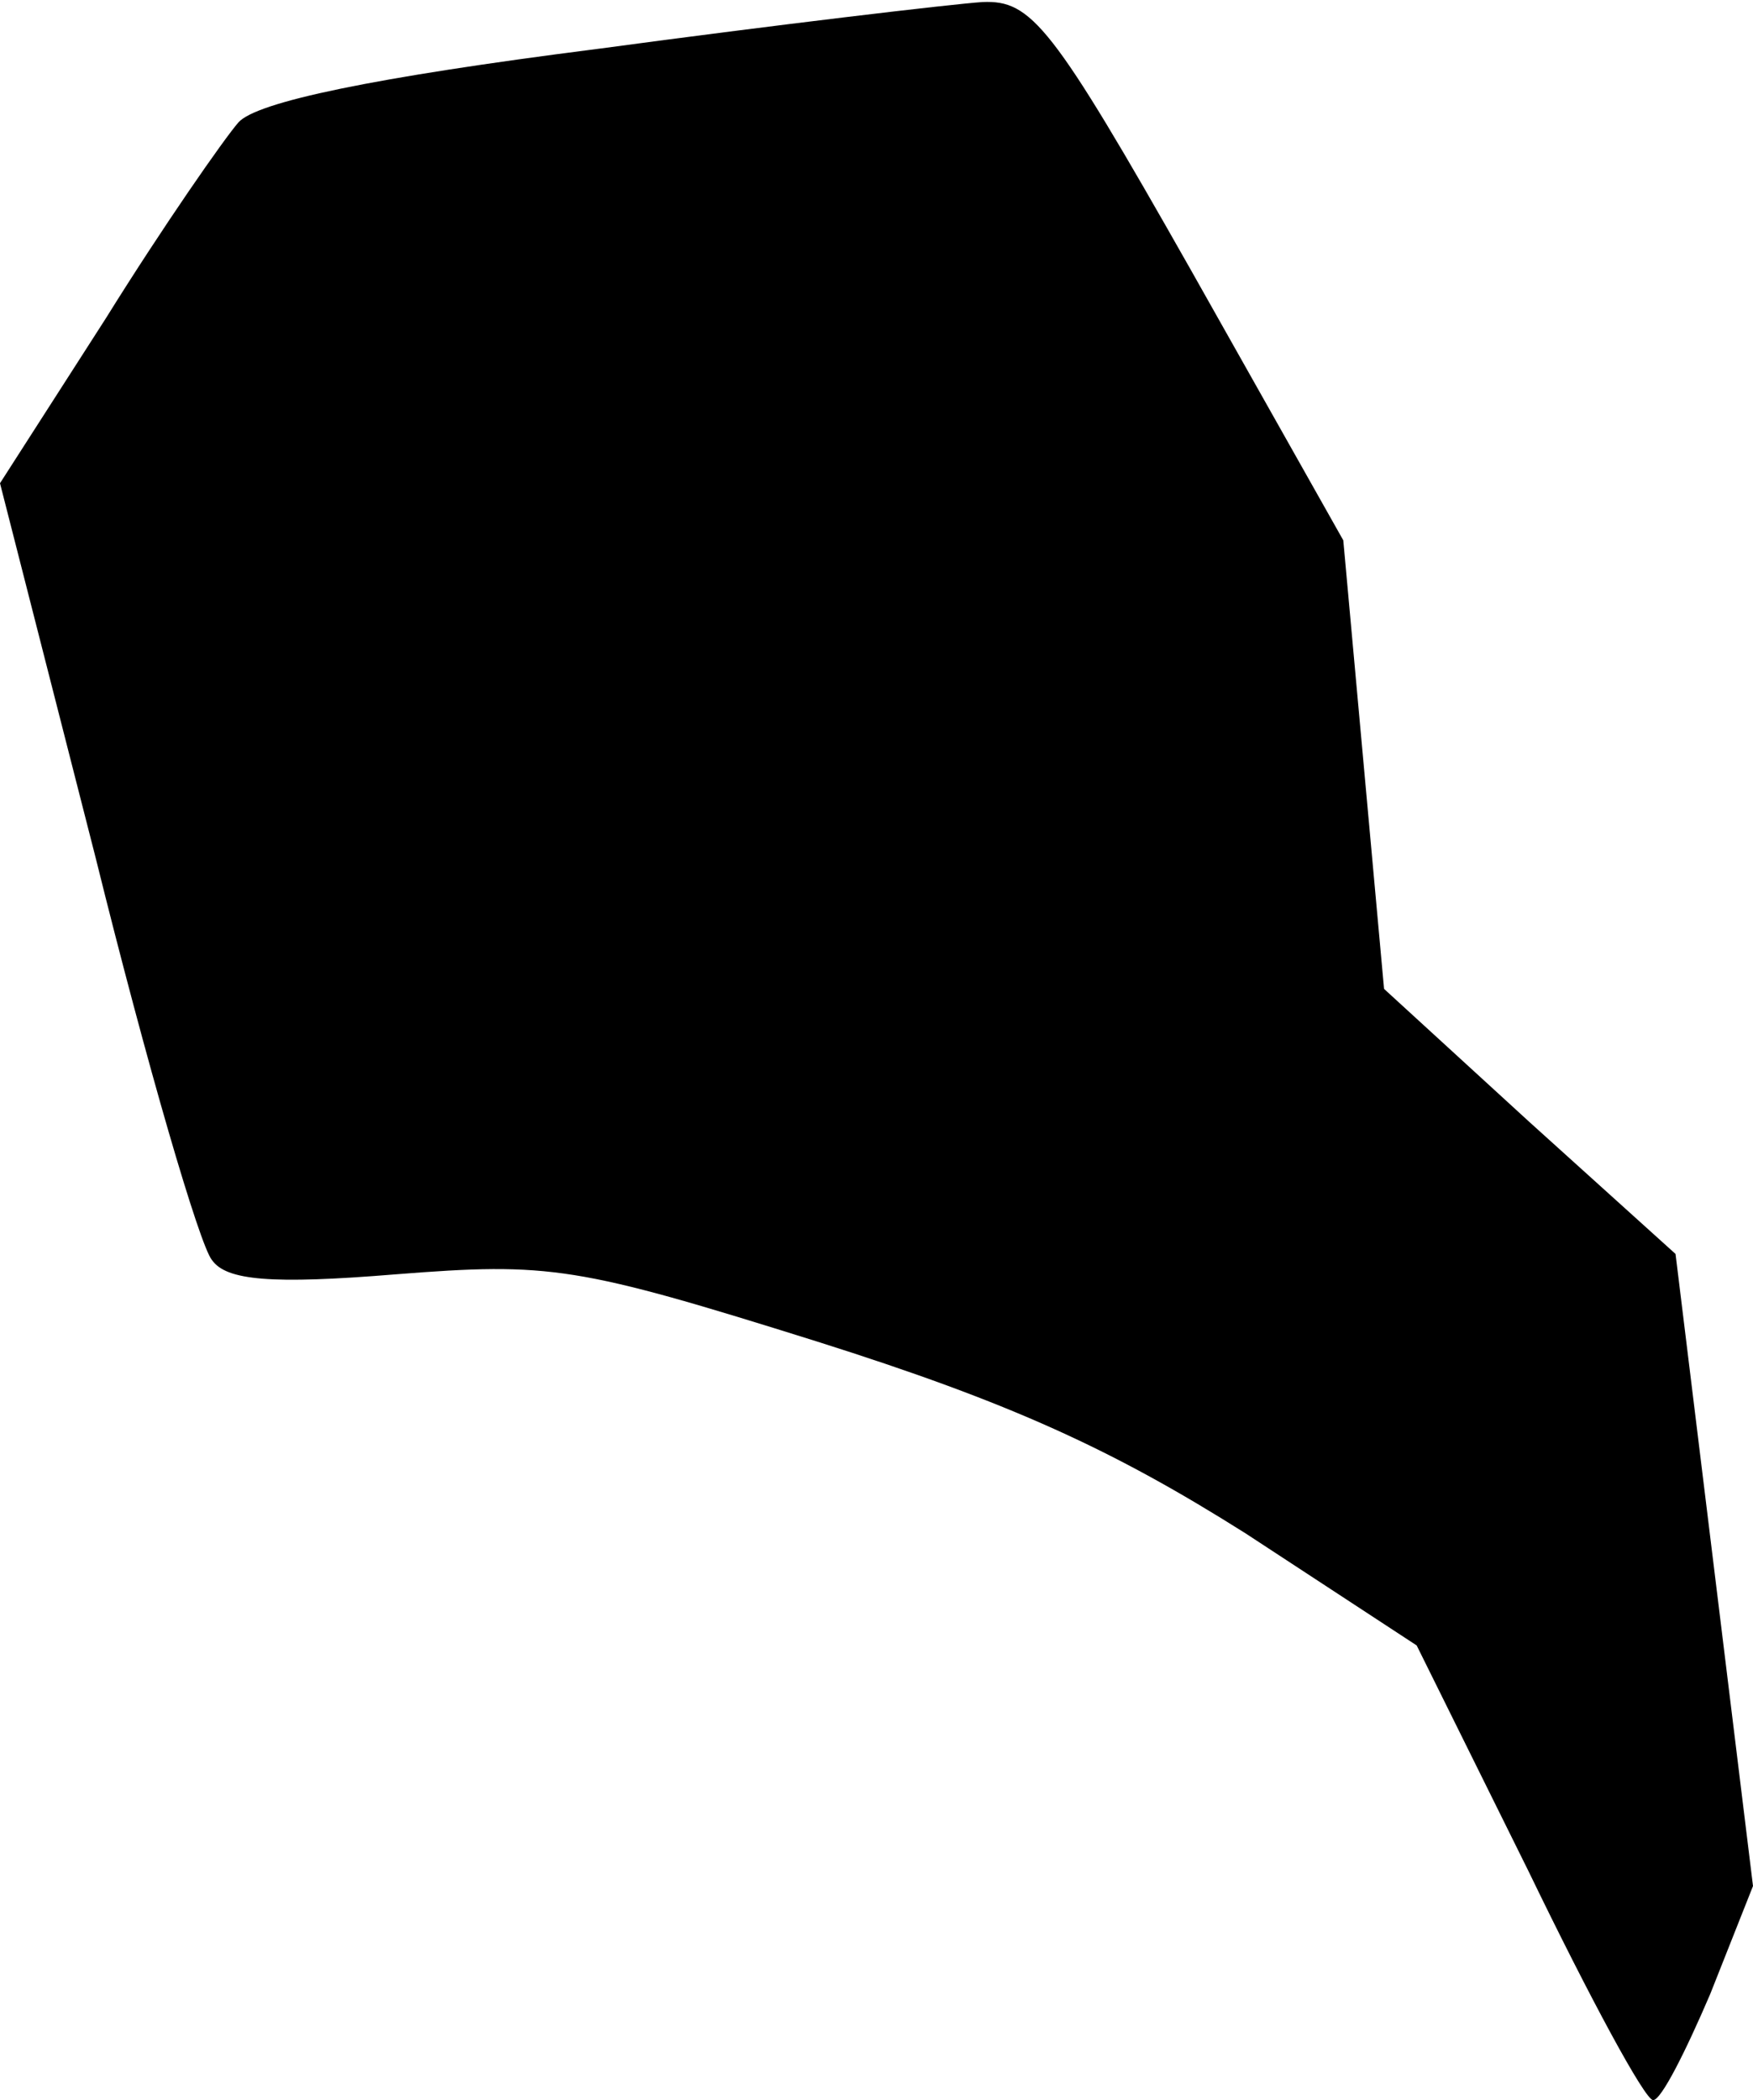 <?xml version="1.0" standalone="no"?>
<!DOCTYPE svg PUBLIC "-//W3C//DTD SVG 20010904//EN"
 "http://www.w3.org/TR/2001/REC-SVG-20010904/DTD/svg10.dtd">
<svg version="1.0" xmlns="http://www.w3.org/2000/svg"
 width="86pt" height="103pt" viewBox="0 0 86 103"
 preserveAspectRatio="xMidYMid meet">
<g transform="translate(0,103) scale(0.1,-0.1)"
fill="#000000" stroke="none">
<path fill="#000000" stroke="none" d="M293 1006 c-110 -14 -167 -26 -176 -36
-7 -8 -37 -51 -65 -96 l-52 -81 47 -184 c25 -101 51 -190 57 -197 7 -10 29
-12 90 -7 76 6 89 4 207 -33 95 -30 145 -53 210 -94 l84 -55 55 -111 c30 -62
57 -112 61 -112 4 0 16 24 28 52 l21 53 -19 155 -19 155 -72 65 -71 65 -10
110 -10 110 -75 133 c-68 120 -78 132 -102 131 -15 -1 -100 -11 -189 -23z"/>
</g>
</svg>
